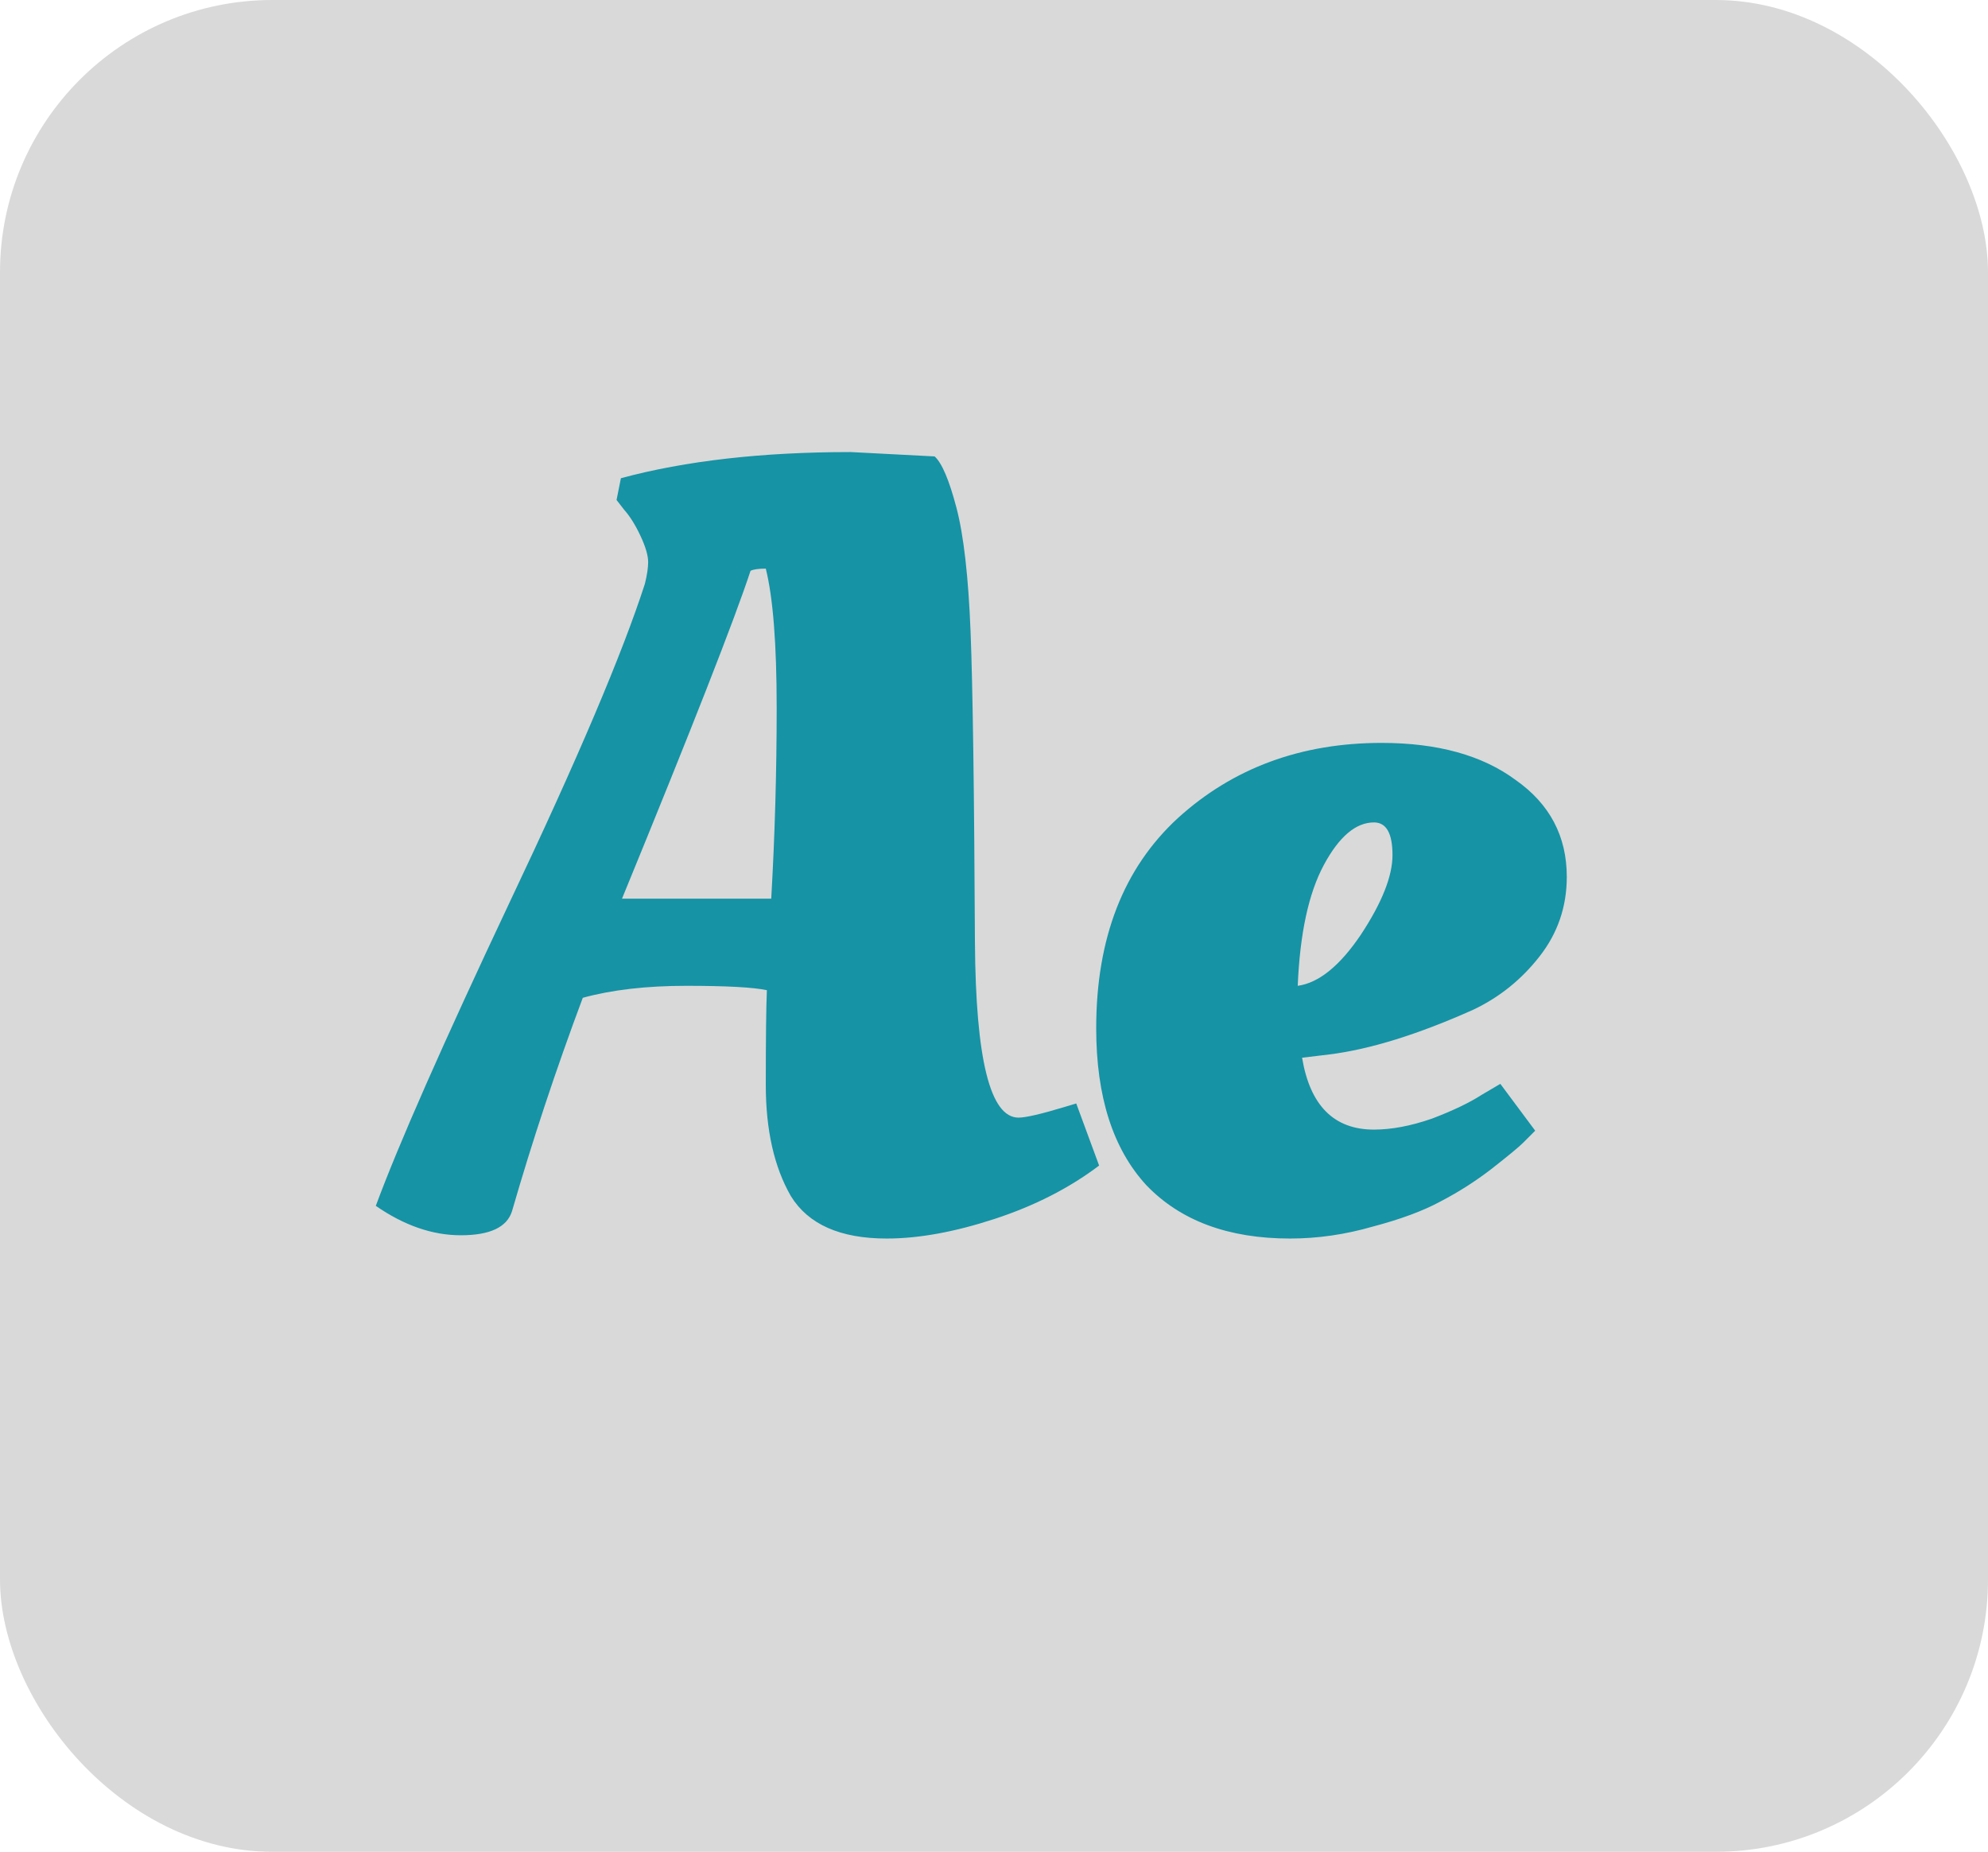 <svg width="73" height="68" viewBox="0 0 73 68" fill="none" xmlns="http://www.w3.org/2000/svg">
<rect width="73" height="68" rx="10" fill="#D9D9D9"/>
<path d="M18.8 44.48C18.613 45.067 17.987 45.36 16.92 45.36C15.88 45.36 14.84 45 13.8 44.28C14.627 42.04 16.267 38.32 18.72 33.12C21.2 27.893 22.853 24 23.68 21.44C23.76 21.12 23.8 20.853 23.8 20.64C23.8 20.4 23.707 20.08 23.52 19.68C23.333 19.28 23.133 18.96 22.92 18.72L22.64 18.36L22.8 17.56C25.173 16.92 27.987 16.6 31.24 16.6L34.32 16.76C34.587 17 34.853 17.627 35.12 18.64C35.387 19.653 35.56 21.173 35.64 23.2C35.72 25.227 35.773 29.027 35.8 34.6C35.827 38.893 36.36 41.04 37.4 41.04C37.667 41.04 38.24 40.907 39.12 40.64L39.52 40.52L40.36 42.8C39.267 43.627 37.987 44.28 36.52 44.76C35.053 45.24 33.733 45.48 32.56 45.48C30.853 45.48 29.68 44.96 29.04 43.92C28.427 42.853 28.12 41.493 28.12 39.84C28.12 38.16 28.133 37 28.16 36.36C27.653 36.253 26.667 36.2 25.2 36.2C23.733 36.2 22.467 36.347 21.4 36.64C20.413 39.28 19.547 41.893 18.8 44.48ZM28.32 33C28.453 30.68 28.52 28.347 28.52 26C28.52 23.653 28.387 21.947 28.12 20.88C27.853 20.88 27.667 20.907 27.56 20.96C26.973 22.747 25.4 26.76 22.84 33H28.32ZM40.253 37.76C40.253 34.453 41.253 31.88 43.253 30.04C45.28 28.2 47.773 27.28 50.733 27.28C52.786 27.28 54.426 27.733 55.653 28.64C56.907 29.52 57.533 30.707 57.533 32.2C57.533 33.293 57.2 34.267 56.533 35.12C55.867 35.973 55.053 36.627 54.093 37.08C52.066 37.987 50.306 38.533 48.813 38.72L47.813 38.84C48.106 40.6 48.986 41.48 50.453 41.48C51.093 41.48 51.8 41.347 52.573 41.08C53.346 40.787 53.96 40.493 54.413 40.2L55.093 39.8L56.373 41.52C56.373 41.52 56.227 41.667 55.933 41.96C55.773 42.12 55.386 42.44 54.773 42.92C54.187 43.373 53.56 43.773 52.893 44.12C52.253 44.467 51.426 44.773 50.413 45.04C49.4 45.333 48.386 45.48 47.373 45.48C45.106 45.48 43.346 44.827 42.093 43.52C40.867 42.187 40.253 40.267 40.253 37.76ZM47.653 36.2C48.426 36.093 49.2 35.467 49.973 34.32C50.746 33.147 51.133 32.173 51.133 31.4C51.133 30.6 50.907 30.2 50.453 30.2C49.786 30.2 49.173 30.72 48.613 31.76C48.053 32.8 47.733 34.28 47.653 36.2Z" fill="#1693A5"/>
</svg>
